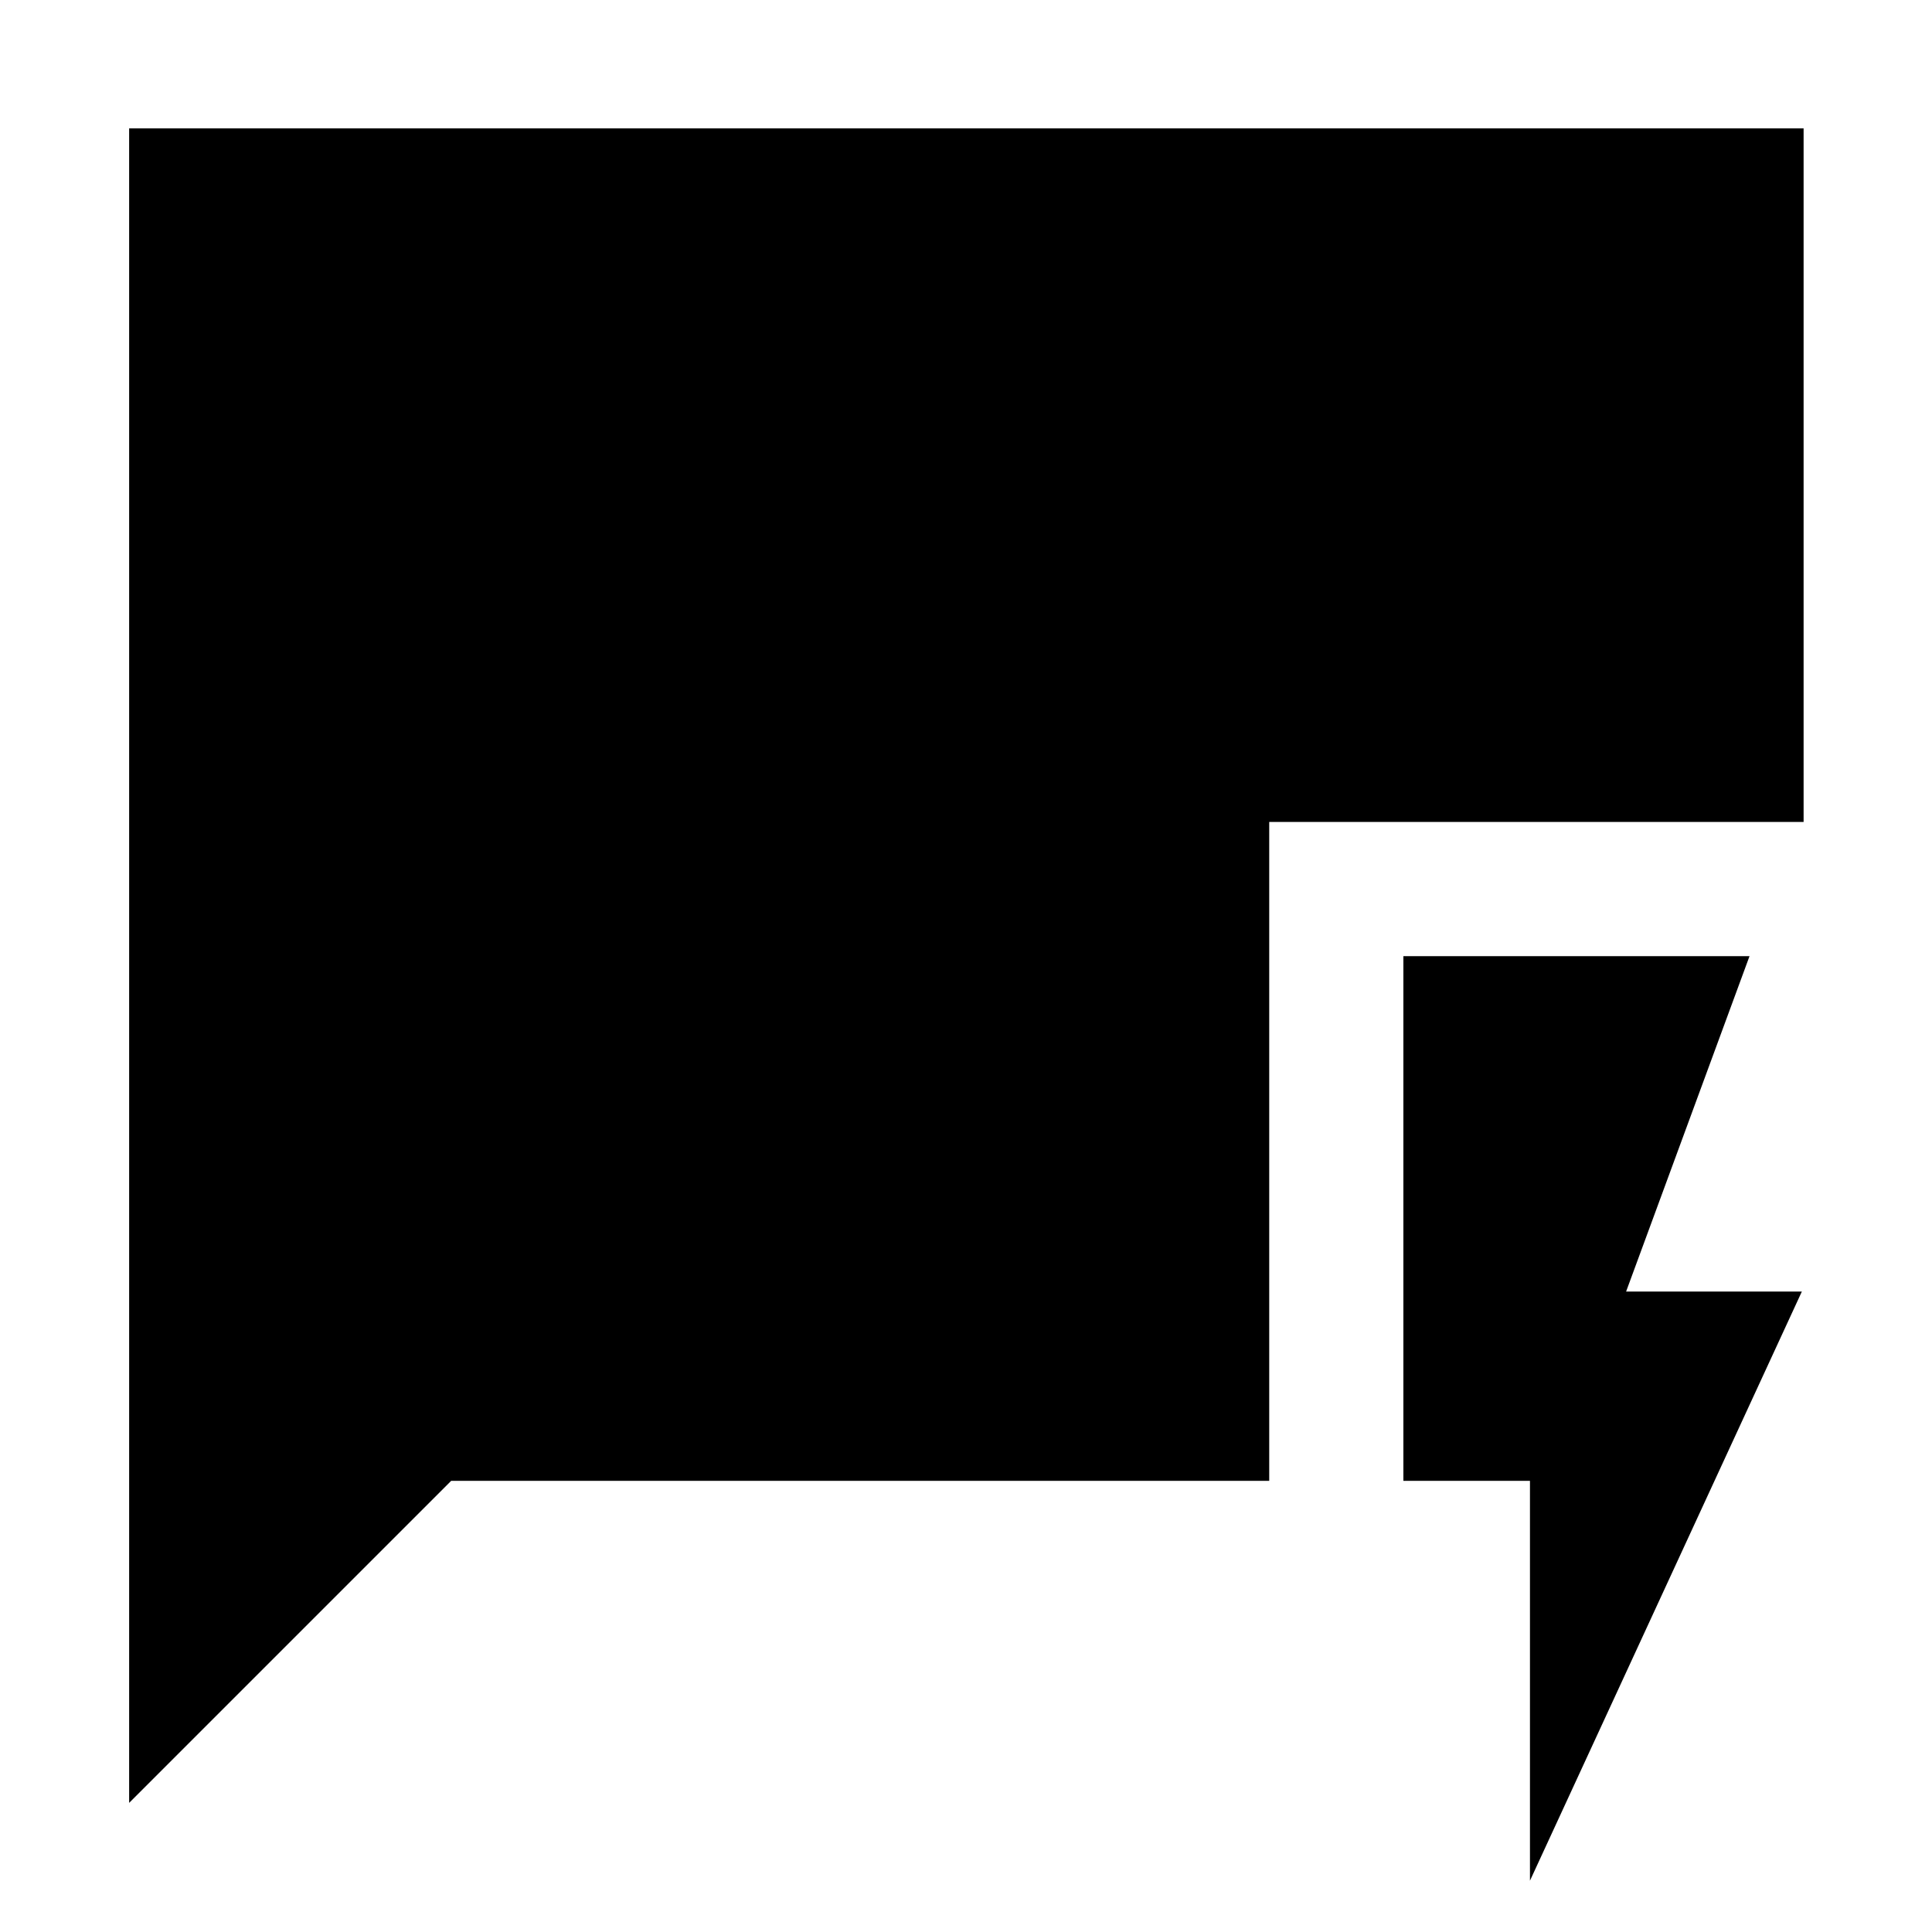 <svg xmlns="http://www.w3.org/2000/svg" height="40" viewBox="0 -960 960 960" width="40"><path d="M760.23-25.49v-198.68h-62.9V-484.9h172L808-318.23h87.33L760.23-25.49ZM64.17-64.17V-896.2H896.2v344.63H630.67v327.4h-406.5l-160 160Z"/></svg>